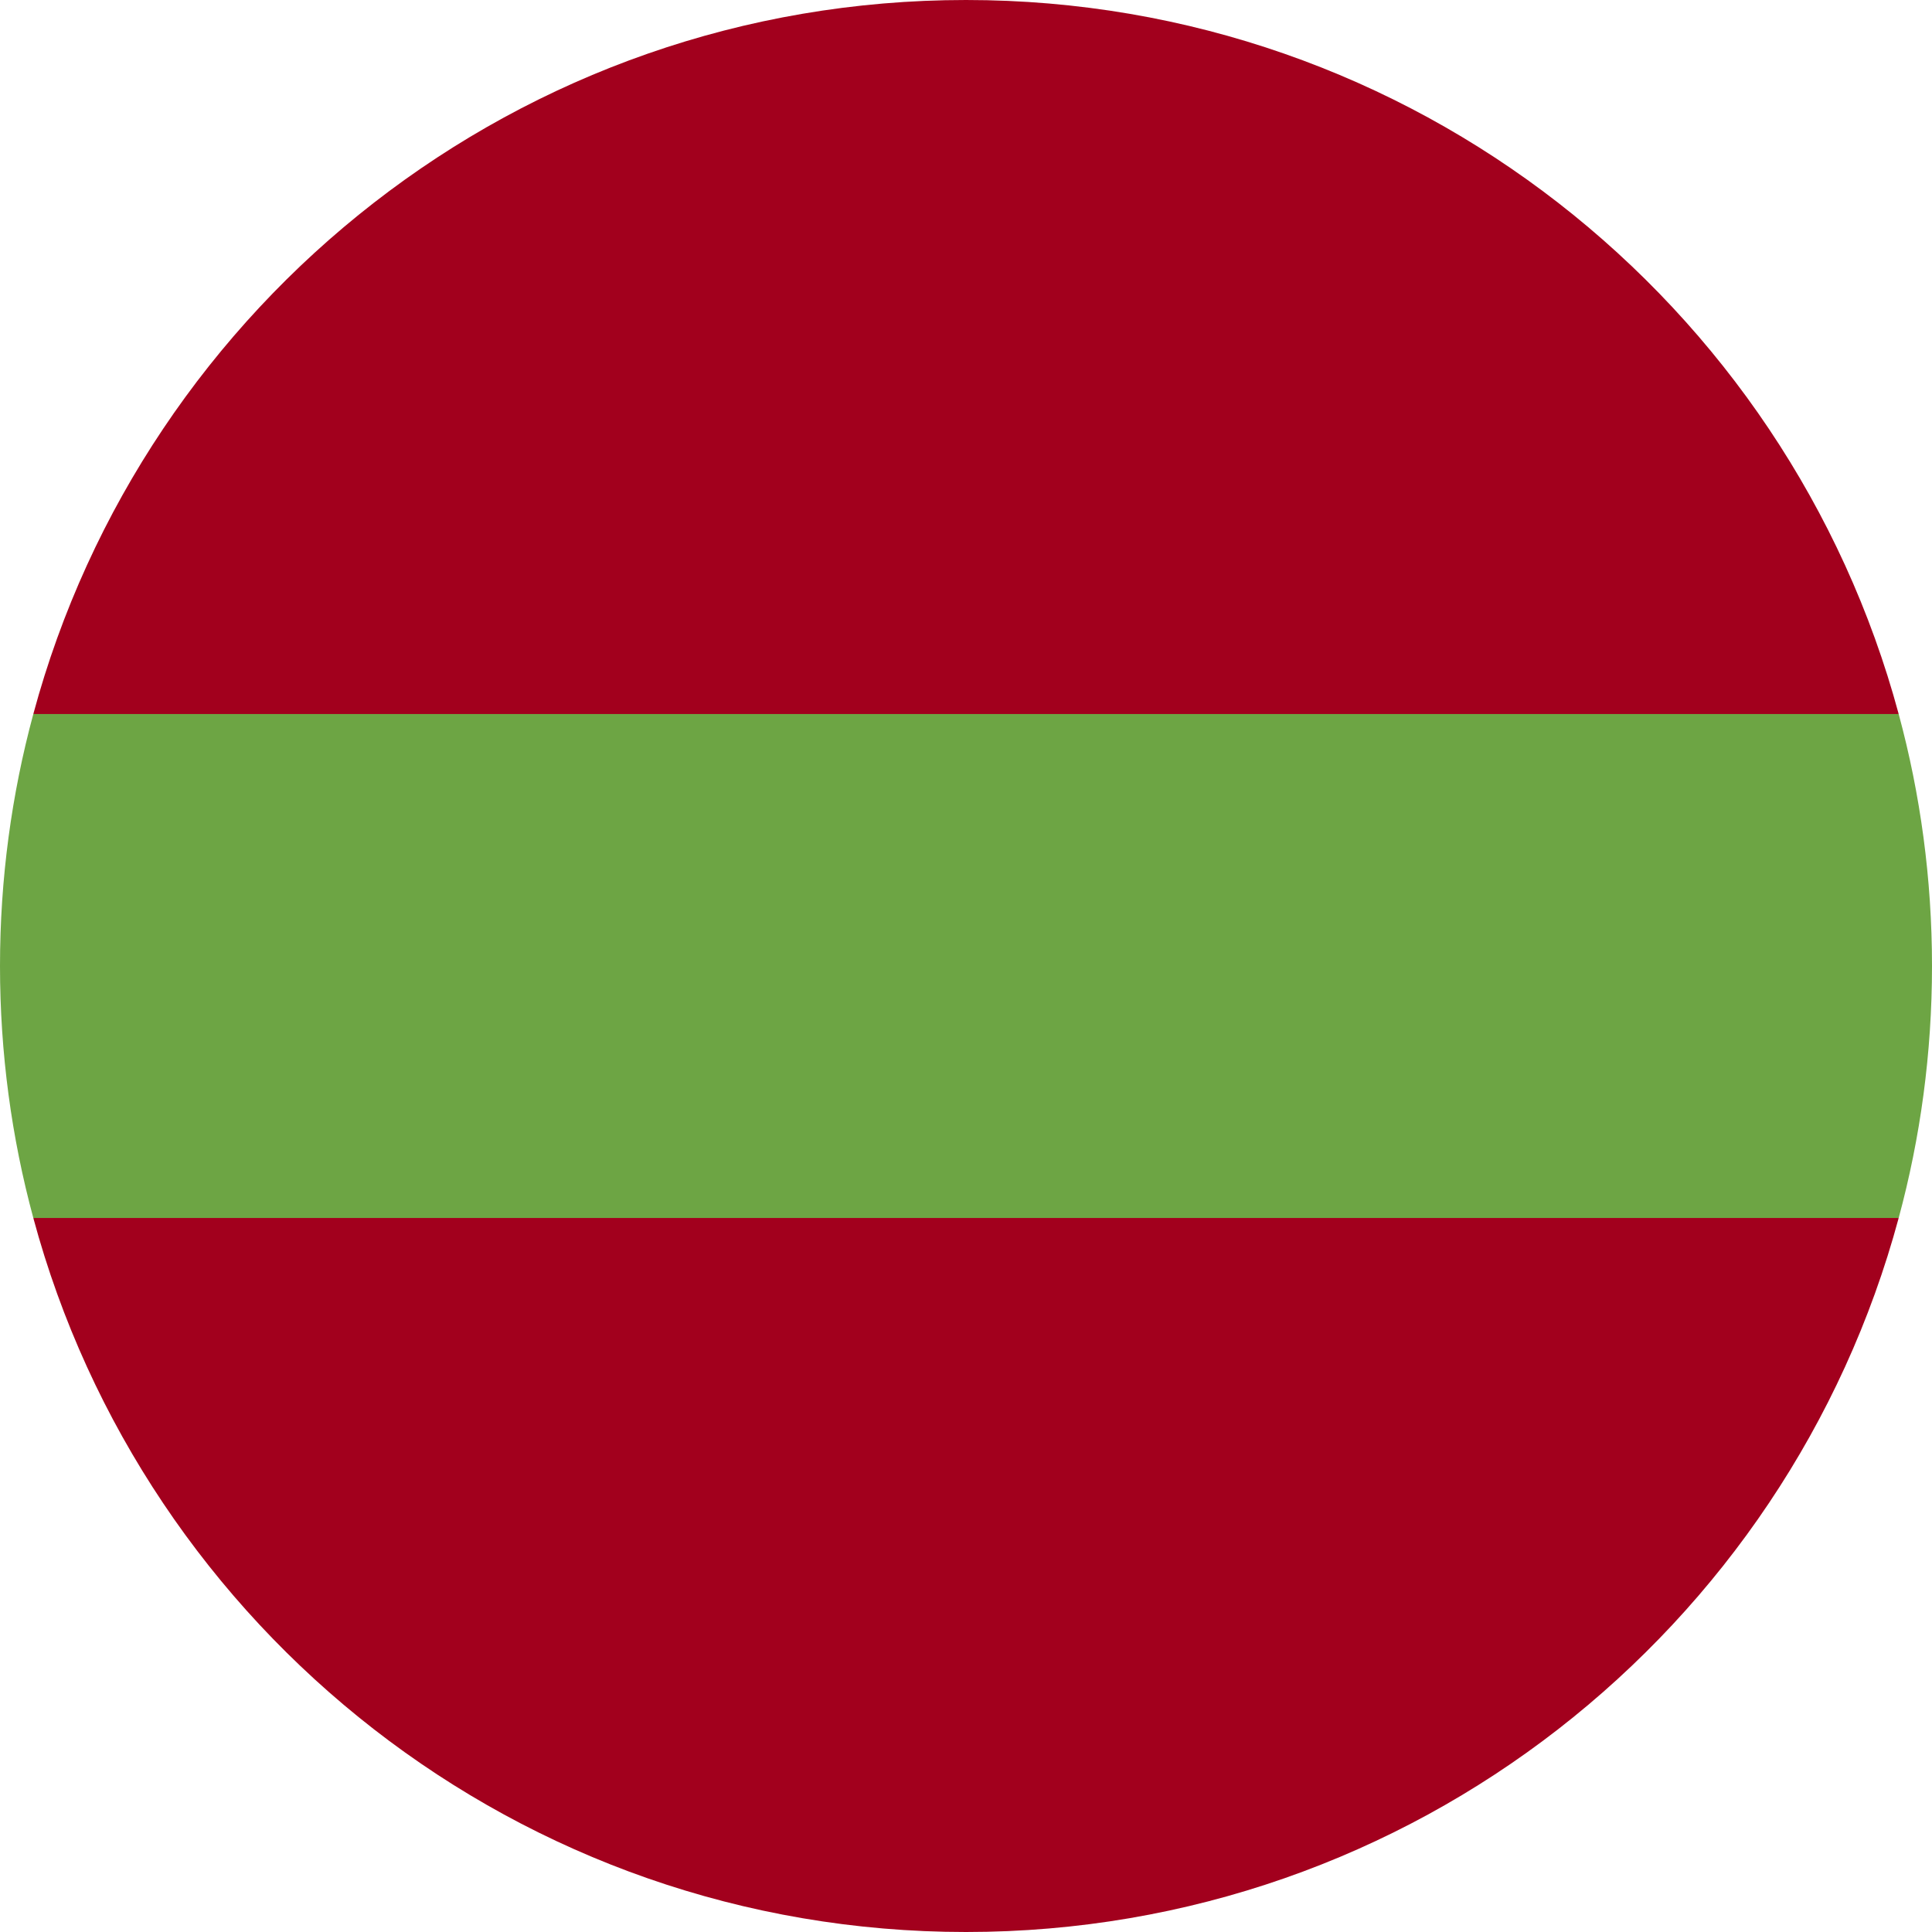<svg width="16" height="16" viewBox="0 0 16 16" fill="none" xmlns="http://www.w3.org/2000/svg">
<g clip-path="url(#clip0_467_2108)">
<path d="M15.724 5.913C14.806 2.507 11.696 0 8 0C4.304 0 1.194 2.507 0.276 5.913L8 6.261L15.724 5.913Z" fill="#A2001D"/>
<path d="M0.276 10.087C1.194 13.493 4.304 16 8 16C11.696 16 14.806 13.493 15.724 10.087L8 9.739L0.276 10.087Z" fill="#A2001D"/>
<path d="M15.724 5.913H0.276C0.096 6.578 0 7.278 0 8C0 8.722 0.096 9.422 0.276 10.087H15.724C15.904 9.422 16 8.722 16 8C16 7.278 15.904 6.578 15.724 5.913Z" fill="#6DA544"/>
</g>
<defs>
<clipPath id="clip0_467_2108">
<rect width="16" height="16" fill="white"/>
</clipPath>
</defs>
</svg>
